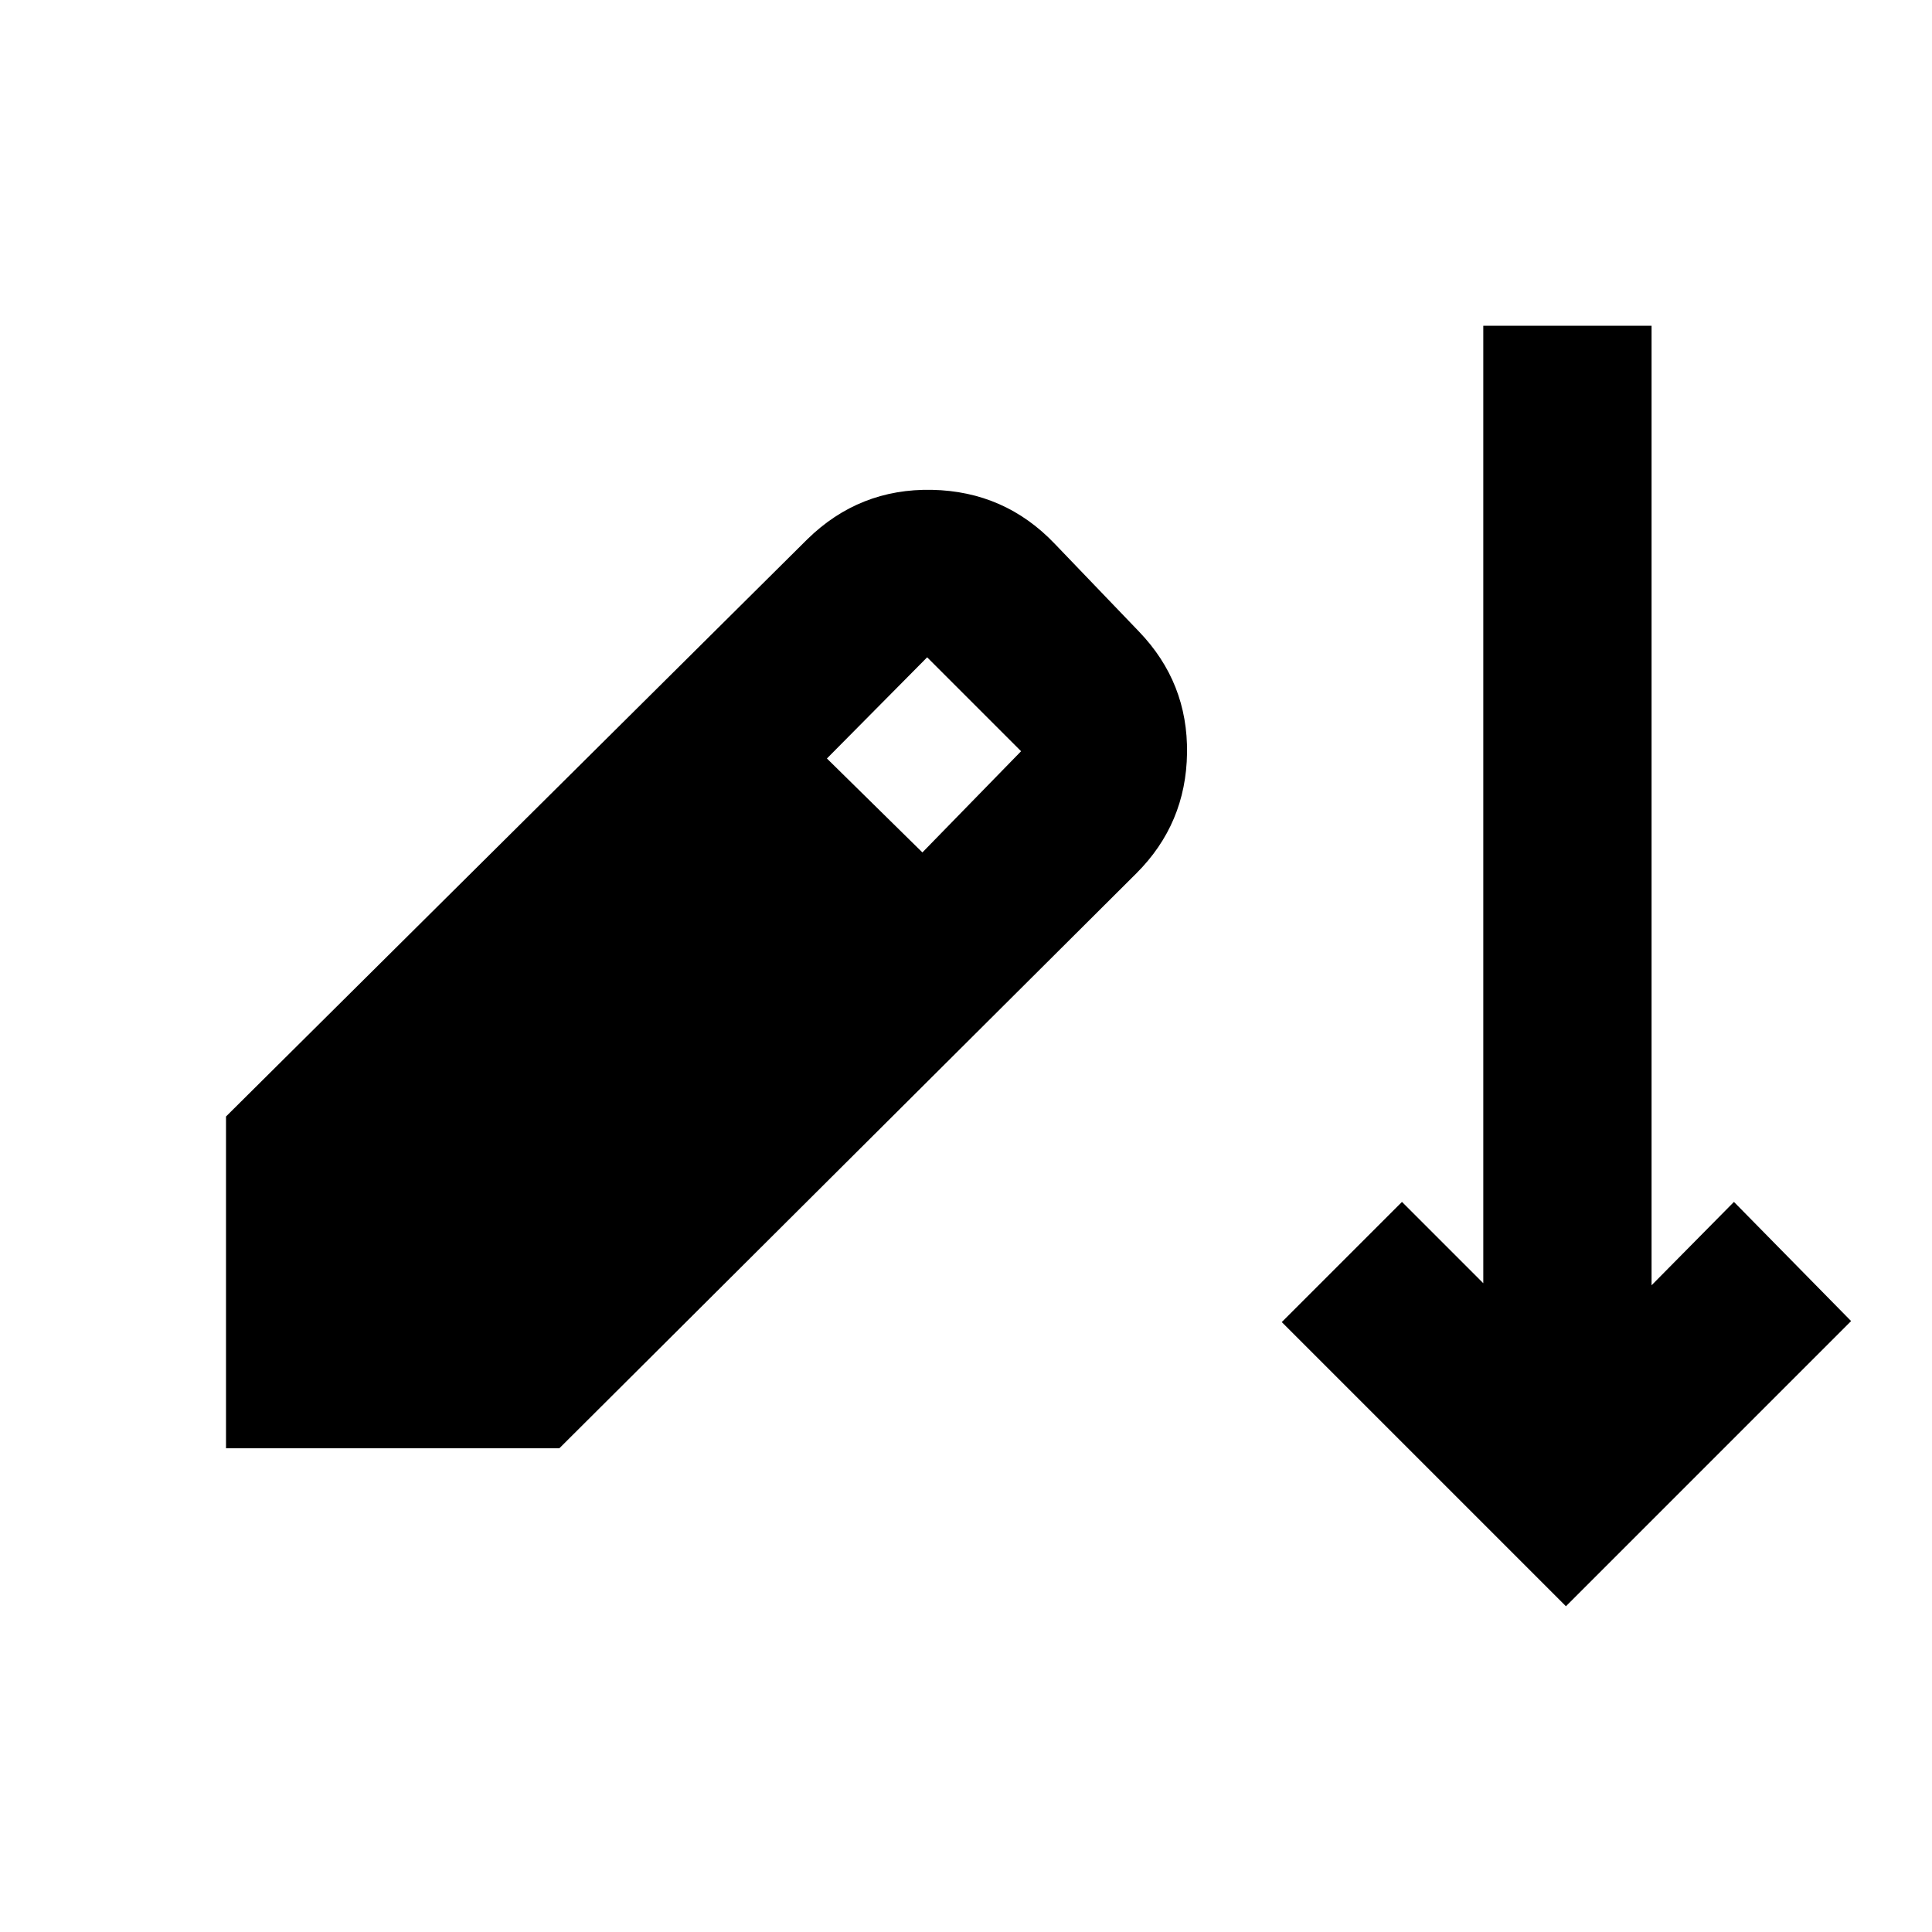 <svg xmlns="http://www.w3.org/2000/svg" height="24" viewBox="0 -960 960 960" width="24"><path d="m778.11-161.87-141.2-141.2 59.72-59.71 40.41 40.41v-475.76h83.61v476.78l40.94-41.43 58.21 59.21-141.69 141.7ZM112.3-240.35v-164.87L401.11-692q25.85-25.35 62.01-24.6t61.01 26.84l41.83 43.59q24.37 25.34 23.87 60.4-.5 35.05-25.11 59.66L277.93-240.35H112.3Zm346.03-296.08 49.04-50.29-46.67-46.67-49.81 50.28 47.44 46.68Z"/></svg>
